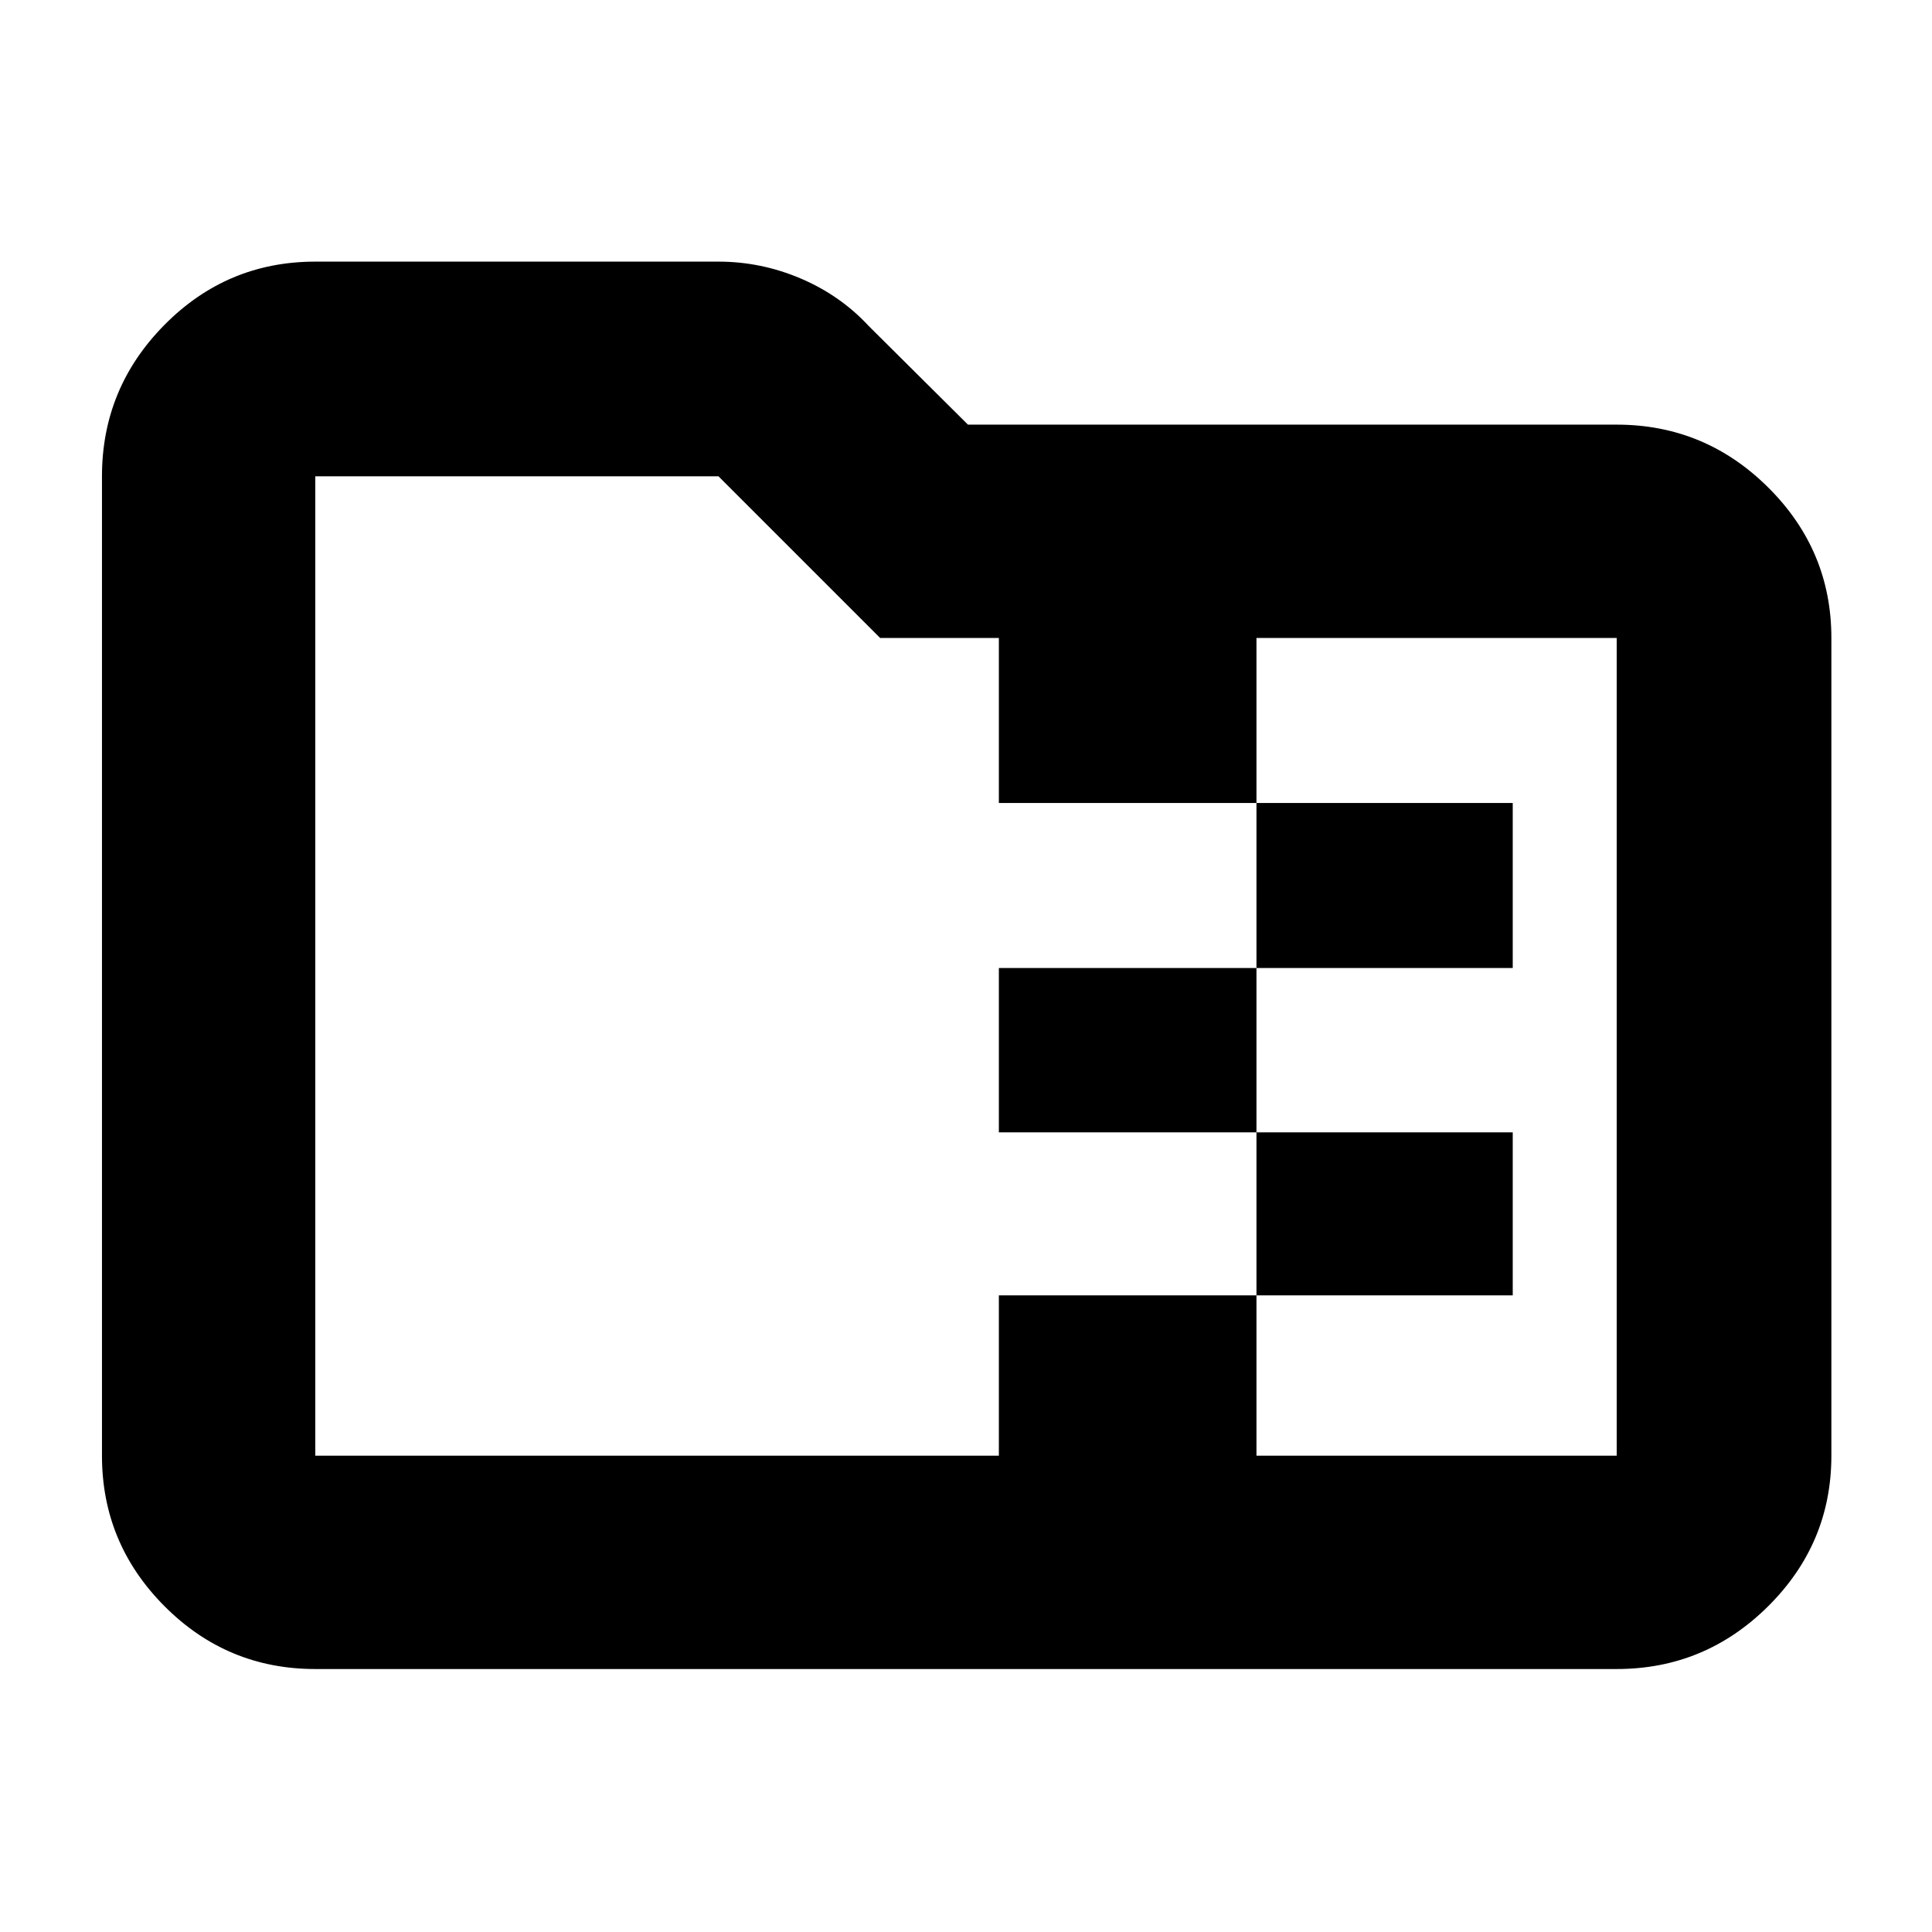 <svg xmlns="http://www.w3.org/2000/svg" height="40" viewBox="0 -960 960 960" width="40"><path d="M624.33-479v-82h127.34v82H624.33Zm0 81.67h-128V-479h128v81.67Zm0 81v-81h127.34v81H624.33ZM437.33-643 357-723.33H156.67v486.66h339.66v-79.66h128v79.66h179V-643h-179v82h-128v-82h-59ZM156.67-130.67q-43.83 0-74.92-31.21-31.08-31.2-31.08-74.79v-486.66q0-43.86 31.08-75.27 31.09-31.4 74.92-31.4H357q21.2 0 40.89 8.39t33.84 23.67L480.97-749h322.36q43.86 0 75.27 31.21Q910-686.58 910-643v406.33q0 43.59-31.4 74.79-31.41 31.21-75.27 31.21H156.67Zm0-106V-723.33v486.66Z"/></svg>